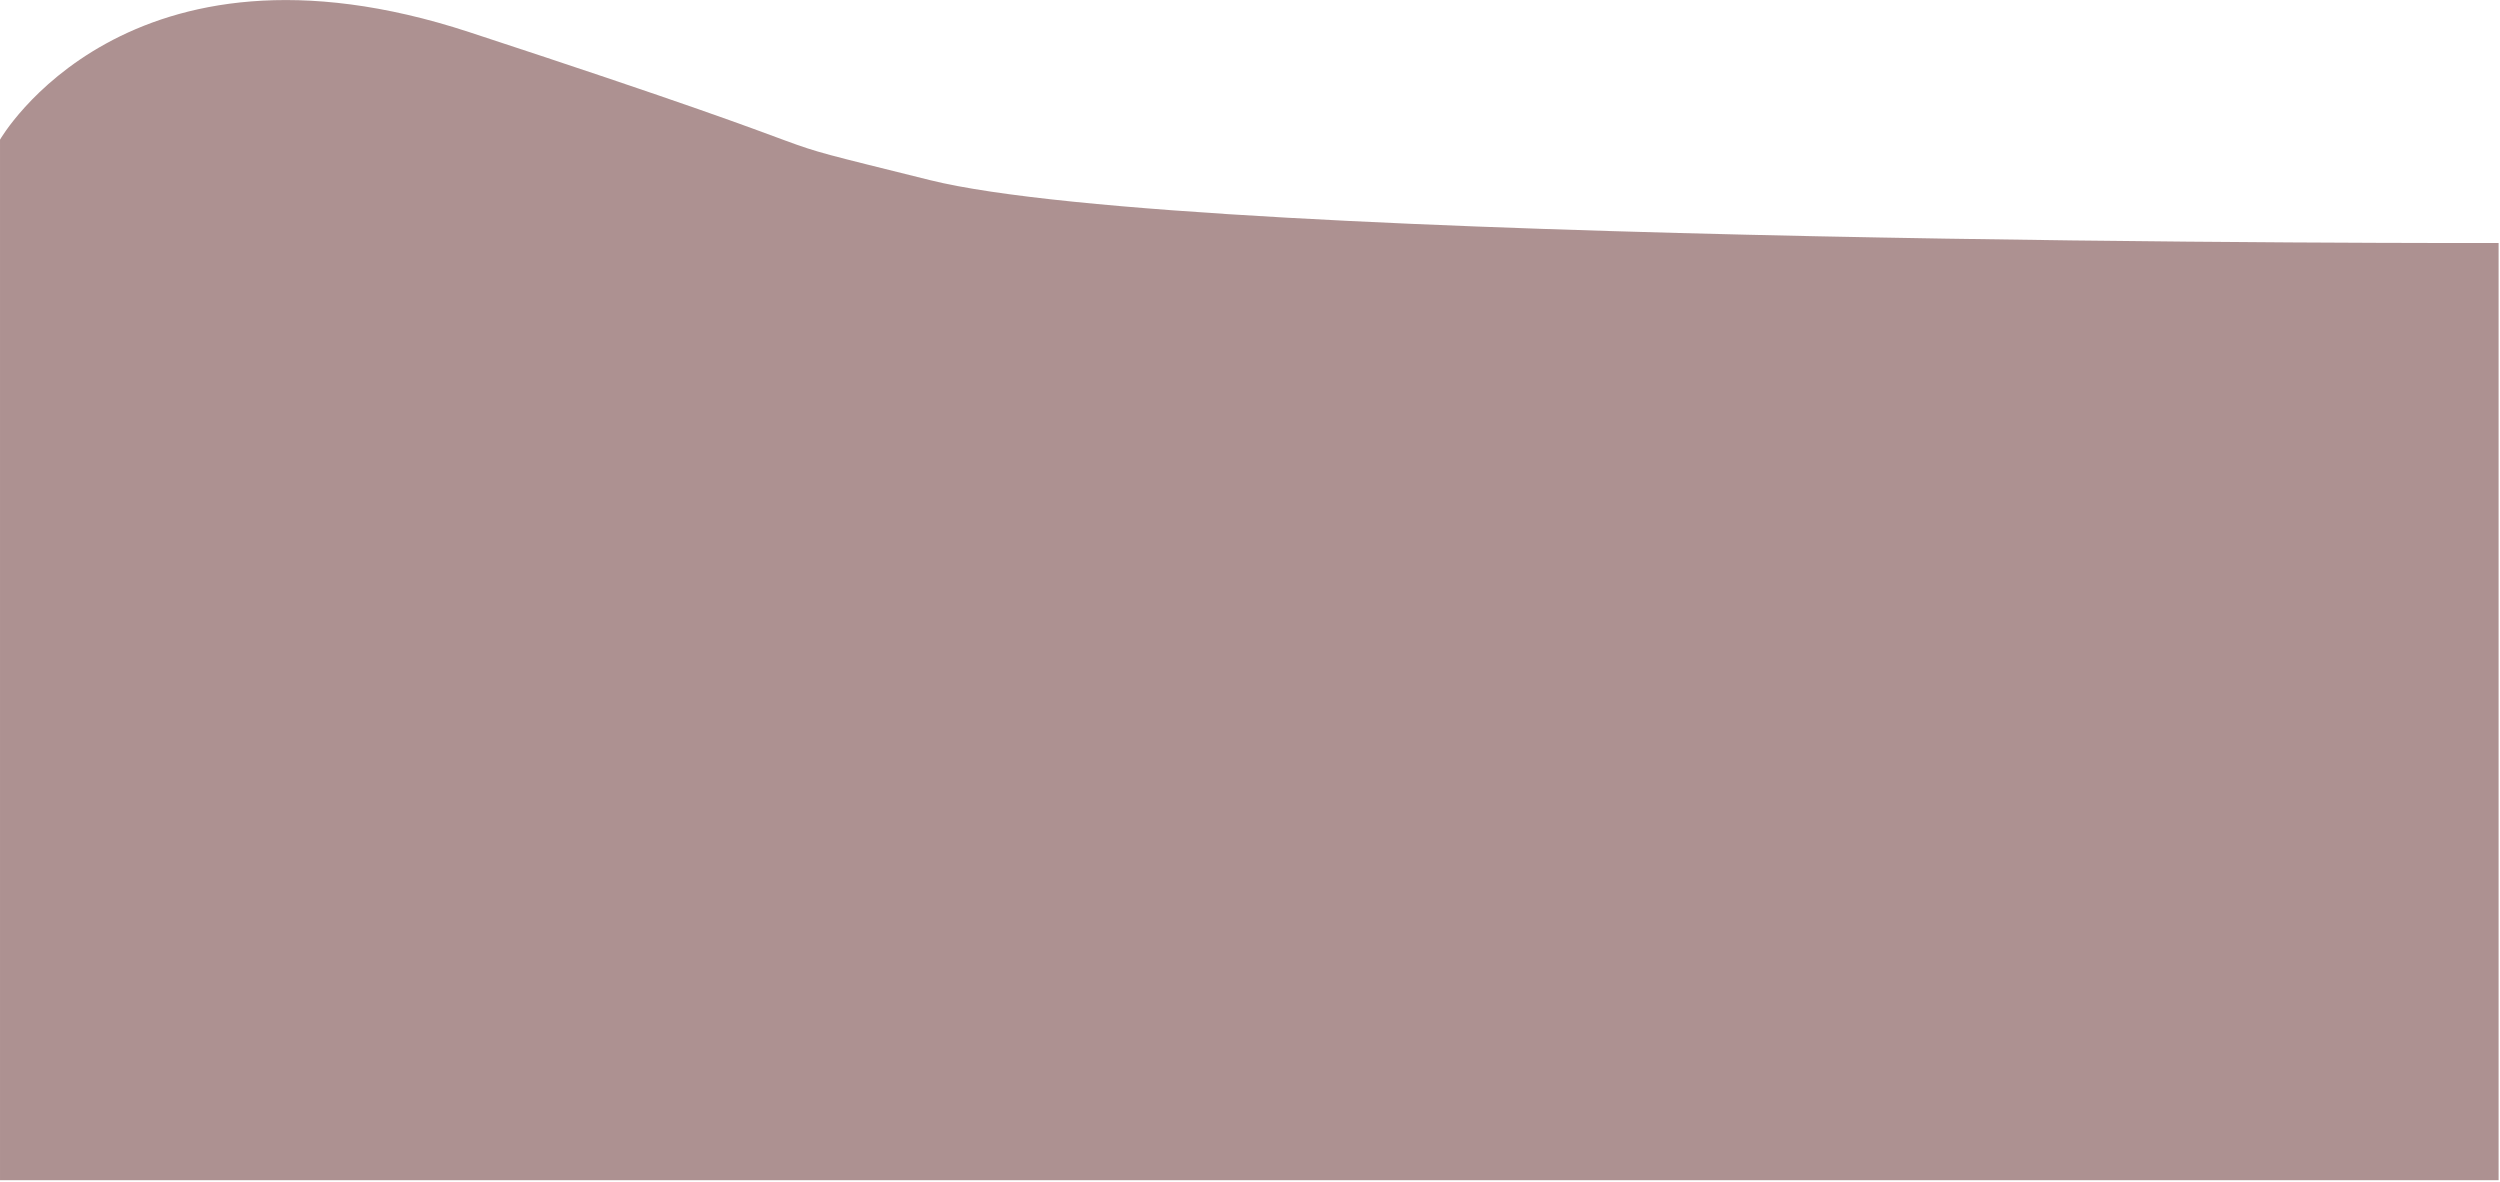 <svg width="895" height="423" viewBox="0 0 895 423" fill="none" xmlns="http://www.w3.org/2000/svg">
<path d="M0.003 50.003C0.003 50.003 45.062 -28.825 168 11.505C326.5 63.501 256.584 45.497 333 64.5C427.5 88 894.5 87 894.5 87V422.505H0.003V50.003Z" fill="#AD9191"/>
</svg>
